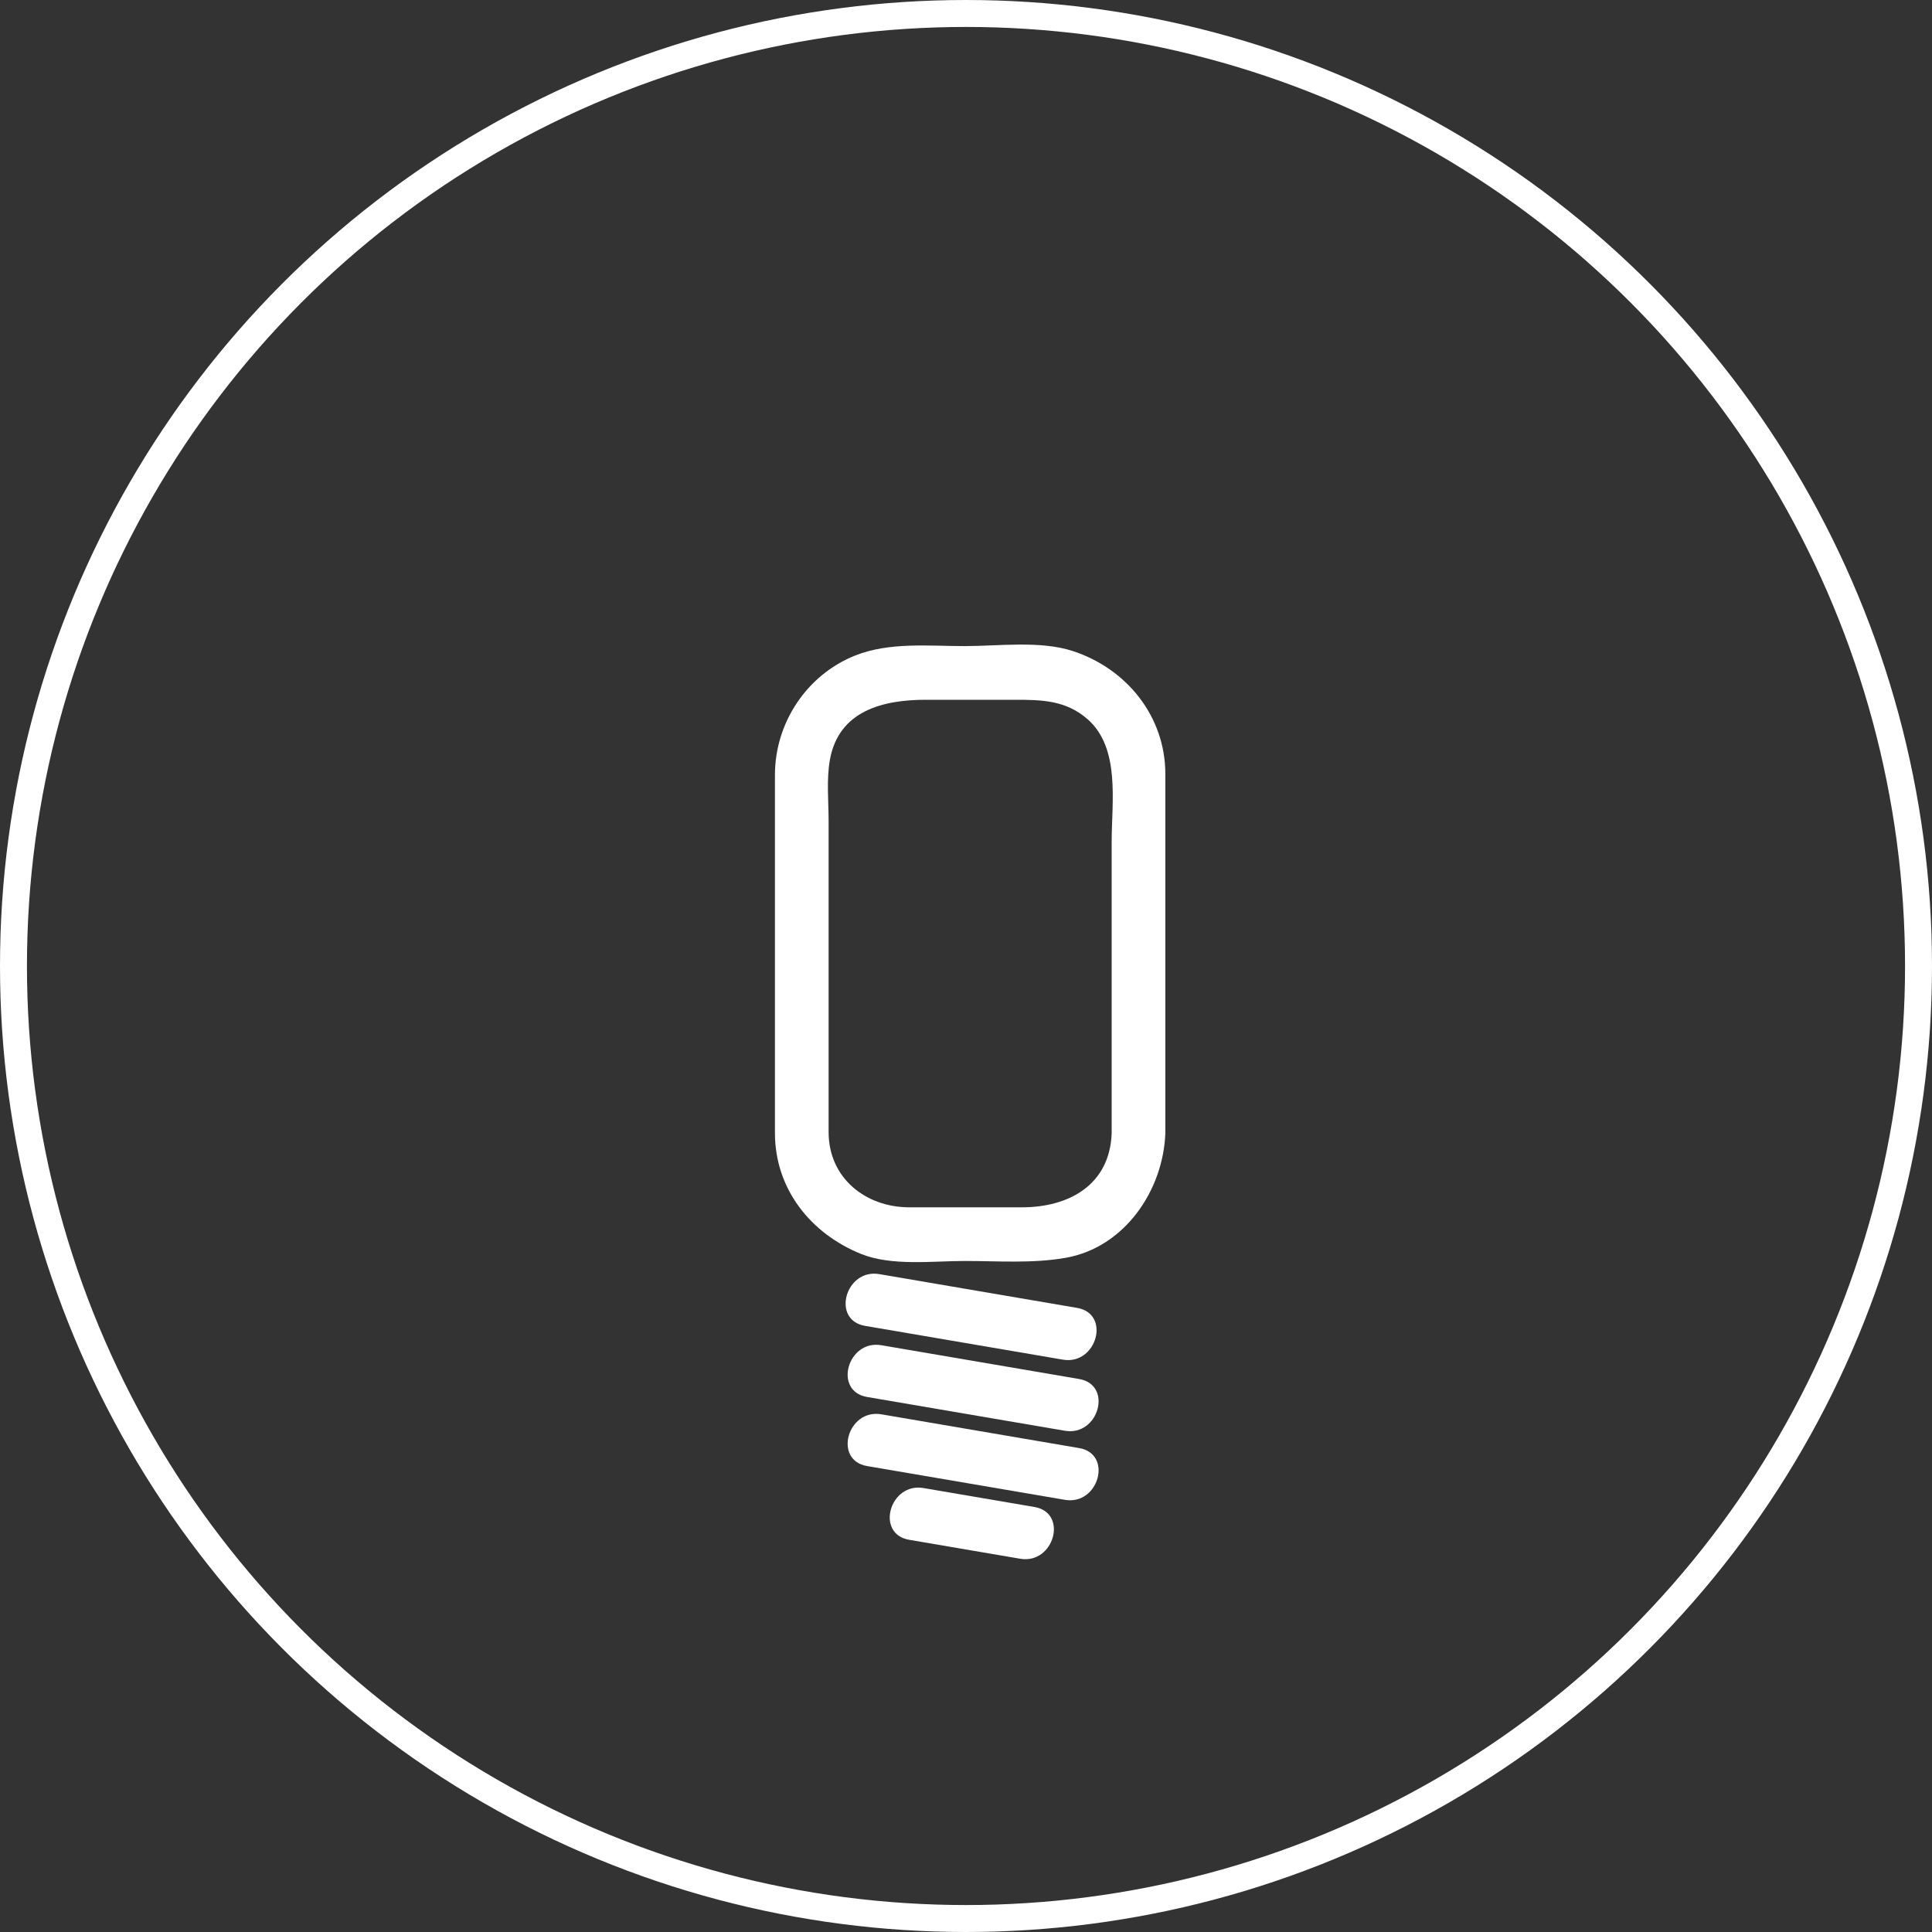 <?xml version="1.0" encoding="UTF-8" standalone="no"?>
<!-- Generator: Adobe Illustrator 16.0.0, SVG Export Plug-In . SVG Version: 6.00 Build 0)  -->

<svg
   xmlns:dc="http://purl.org/dc/elements/1.1/"
   xmlns:cc="http://creativecommons.org/ns#"
   xmlns:rdf="http://www.w3.org/1999/02/22-rdf-syntax-ns#"
   xmlns:svg="http://www.w3.org/2000/svg"
   xmlns="http://www.w3.org/2000/svg"
   xmlns:sodipodi="http://sodipodi.sourceforge.net/DTD/sodipodi-0.dtd"
   xmlns:inkscape="http://www.inkscape.org/namespaces/inkscape"
   version="1.1"
   x="0px"
   y="0px"
   width="4in"
   height="4in"
   viewBox="0 0 360 360"
   xml:space="preserve"
   id="svg3336"
   inkscape:version="0.91 r13725"
   sodipodi:docname="light_dim_off.svg"><rect x="0" y="0" width="360" height="360" fill="#333333" stroke="none"/><defs
     id="defs3496" /><sodipodi:namedview
     pagecolor="#000000"
     bordercolor="#666666"
     borderopacity="1"
     objecttolerance="10"
     gridtolerance="10"
     guidetolerance="10"
     inkscape:pageopacity="0"
     inkscape:pageshadow="2"
     inkscape:window-width="1680"
     inkscape:window-height="987"
     id="namedview3494"
     showgrid="false"
     units="in"
     inkscape:document-units="in"
     inkscape:zoom="1"
     inkscape:cx="130.68924"
     inkscape:cy="211.098"
     inkscape:window-x="-8"
     inkscape:window-y="-8"
     inkscape:window-maximized="1"
     inkscape:current-layer="svg3336" /><path
     inkscape:connector-curvature="0"
     id="path3485"
     d="m 199.378,207.618 c 0,4.696 -4.03,8.504 -9.003,8.504 l -18.853,0 c -4.973,0 -9.003,-3.808 -9.003,-8.504 l 0,-60.492 c 0,-4.697 4.031,-8.504 9.003,-8.504 l 18.853,0 c 4.973,0 9.003,3.807 9.003,8.504 l 0,60.492 z"
     style="display:none;fill:#ffffff" /><g
     id="g3339"
     transform="translate(0,-1)"><g
       id="g3341"><path
         inkscape:connector-curvature="0"
         id="path3343"
         d="m 161.189,248.056 c 12.286,2.099 24.573,4.196 36.859,6.295 6.306,1.077 9.006,-8.559 2.658,-9.643 -12.286,-2.099 -24.573,-4.196 -36.859,-6.295 -6.305,-1.077 -9.005,8.559 -2.658,9.643 l 0,0 z"
         style="fill:#ffffff" /></g></g><g
     id="g3345"
     transform="translate(0,-1)"><g
       id="g3347"><path
         inkscape:connector-curvature="0"
         id="path3349"
         d="m 161.568,261.306 c 12.286,2.099 24.572,4.196 36.858,6.295 6.306,1.077 9.006,-8.559 2.658,-9.643 -12.286,-2.099 -24.572,-4.196 -36.858,-6.295 -6.305,-1.077 -9.005,8.559 -2.658,9.643 l 0,0 z"
         style="fill:#ffffff" /></g></g><g
     id="g3351"
     transform="translate(0,-1)"><g
       id="g3353"><path
         inkscape:connector-curvature="0"
         id="path3355"
         d="m 161.568,274.178 c 12.286,2.098 24.572,4.196 36.858,6.294 6.306,1.077 9.006,-8.559 2.658,-9.643 -12.286,-2.098 -24.572,-4.196 -36.858,-6.294 -6.305,-1.077 -9.005,8.559 -2.658,9.643 l 0,0 z"
         style="fill:#ffffff" /></g></g><g
     id="g3357"
     transform="translate(0,-1)"><g
       id="g3359"><path
         inkscape:connector-curvature="0"
         id="path3361"
         d="m 169.414,287.919 c 6.895,1.177 13.79,2.354 20.685,3.531 6.306,1.076 9.006,-8.56 2.658,-9.643 -6.895,-1.177 -13.79,-2.354 -20.685,-3.531 -6.306,-1.076 -9.006,8.56 -2.658,9.643 l 0,0 z"
         style="fill:#ffffff" /></g></g><g
     id="g3363"
     transform="translate(0,-1)"><g
       id="g3365"><path
         inkscape:connector-curvature="0"
         id="path3367"
         d="m 207.144,212.143 c -0.341,9.681 -8.01,13.822 -16.692,13.822 -7.013,0 -14.026,0 -21.039,0 -8.104,0 -15.012,-5.457 -15.012,-13.996 0,-4.135 0,-8.271 0,-12.405 0,-15.173 0,-30.345 0,-45.517 0,-3.714 -0.417,-7.771 0.237,-11.456 1.636,-9.222 9.999,-11.199 17.885,-11.199 5.5,0 11,0 16.499,0 5.02,0 9.565,0.06 13.623,3.612 6.159,5.392 4.5,15.458 4.5,22.791 -0.001,18.115 -0.001,36.231 -0.001,54.348 0,6.448 10,6.448 10,0 0,-22.303 0,-44.605 0,-66.908 0,-10.783 -7.24,-19.668 -17.282,-22.934 -6.056,-1.969 -13.839,-0.909 -20.08,-0.909 -6.753,0 -14.117,-0.791 -20.507,1.785 -8.985,3.62 -14.875,12.547 -14.875,22.212 0,22.245 0,44.489 0,66.734 0,10.43 6.662,18.748 16.059,22.535 5.704,2.298 13.314,1.307 19.323,1.307 6.218,0 12.671,0.497 18.821,-0.595 11.008,-1.952 18.168,-12.63 18.541,-23.228 0.226,-6.452 -9.775,-6.429 -10,0.001 z"
         style="fill:#ffffff" /></g></g><g
     id="Ebene_1"
     transform="translate(0,-1)" /><circle
     style="fill:none;fill-opacity:1;stroke:#ffffff;stroke-width:5.022;stroke-miterlimit:4;stroke-dasharray:none;stroke-opacity:1"
     id="path3500"
     cx="180"
     cy="180"
     r="177.489" /></svg>
